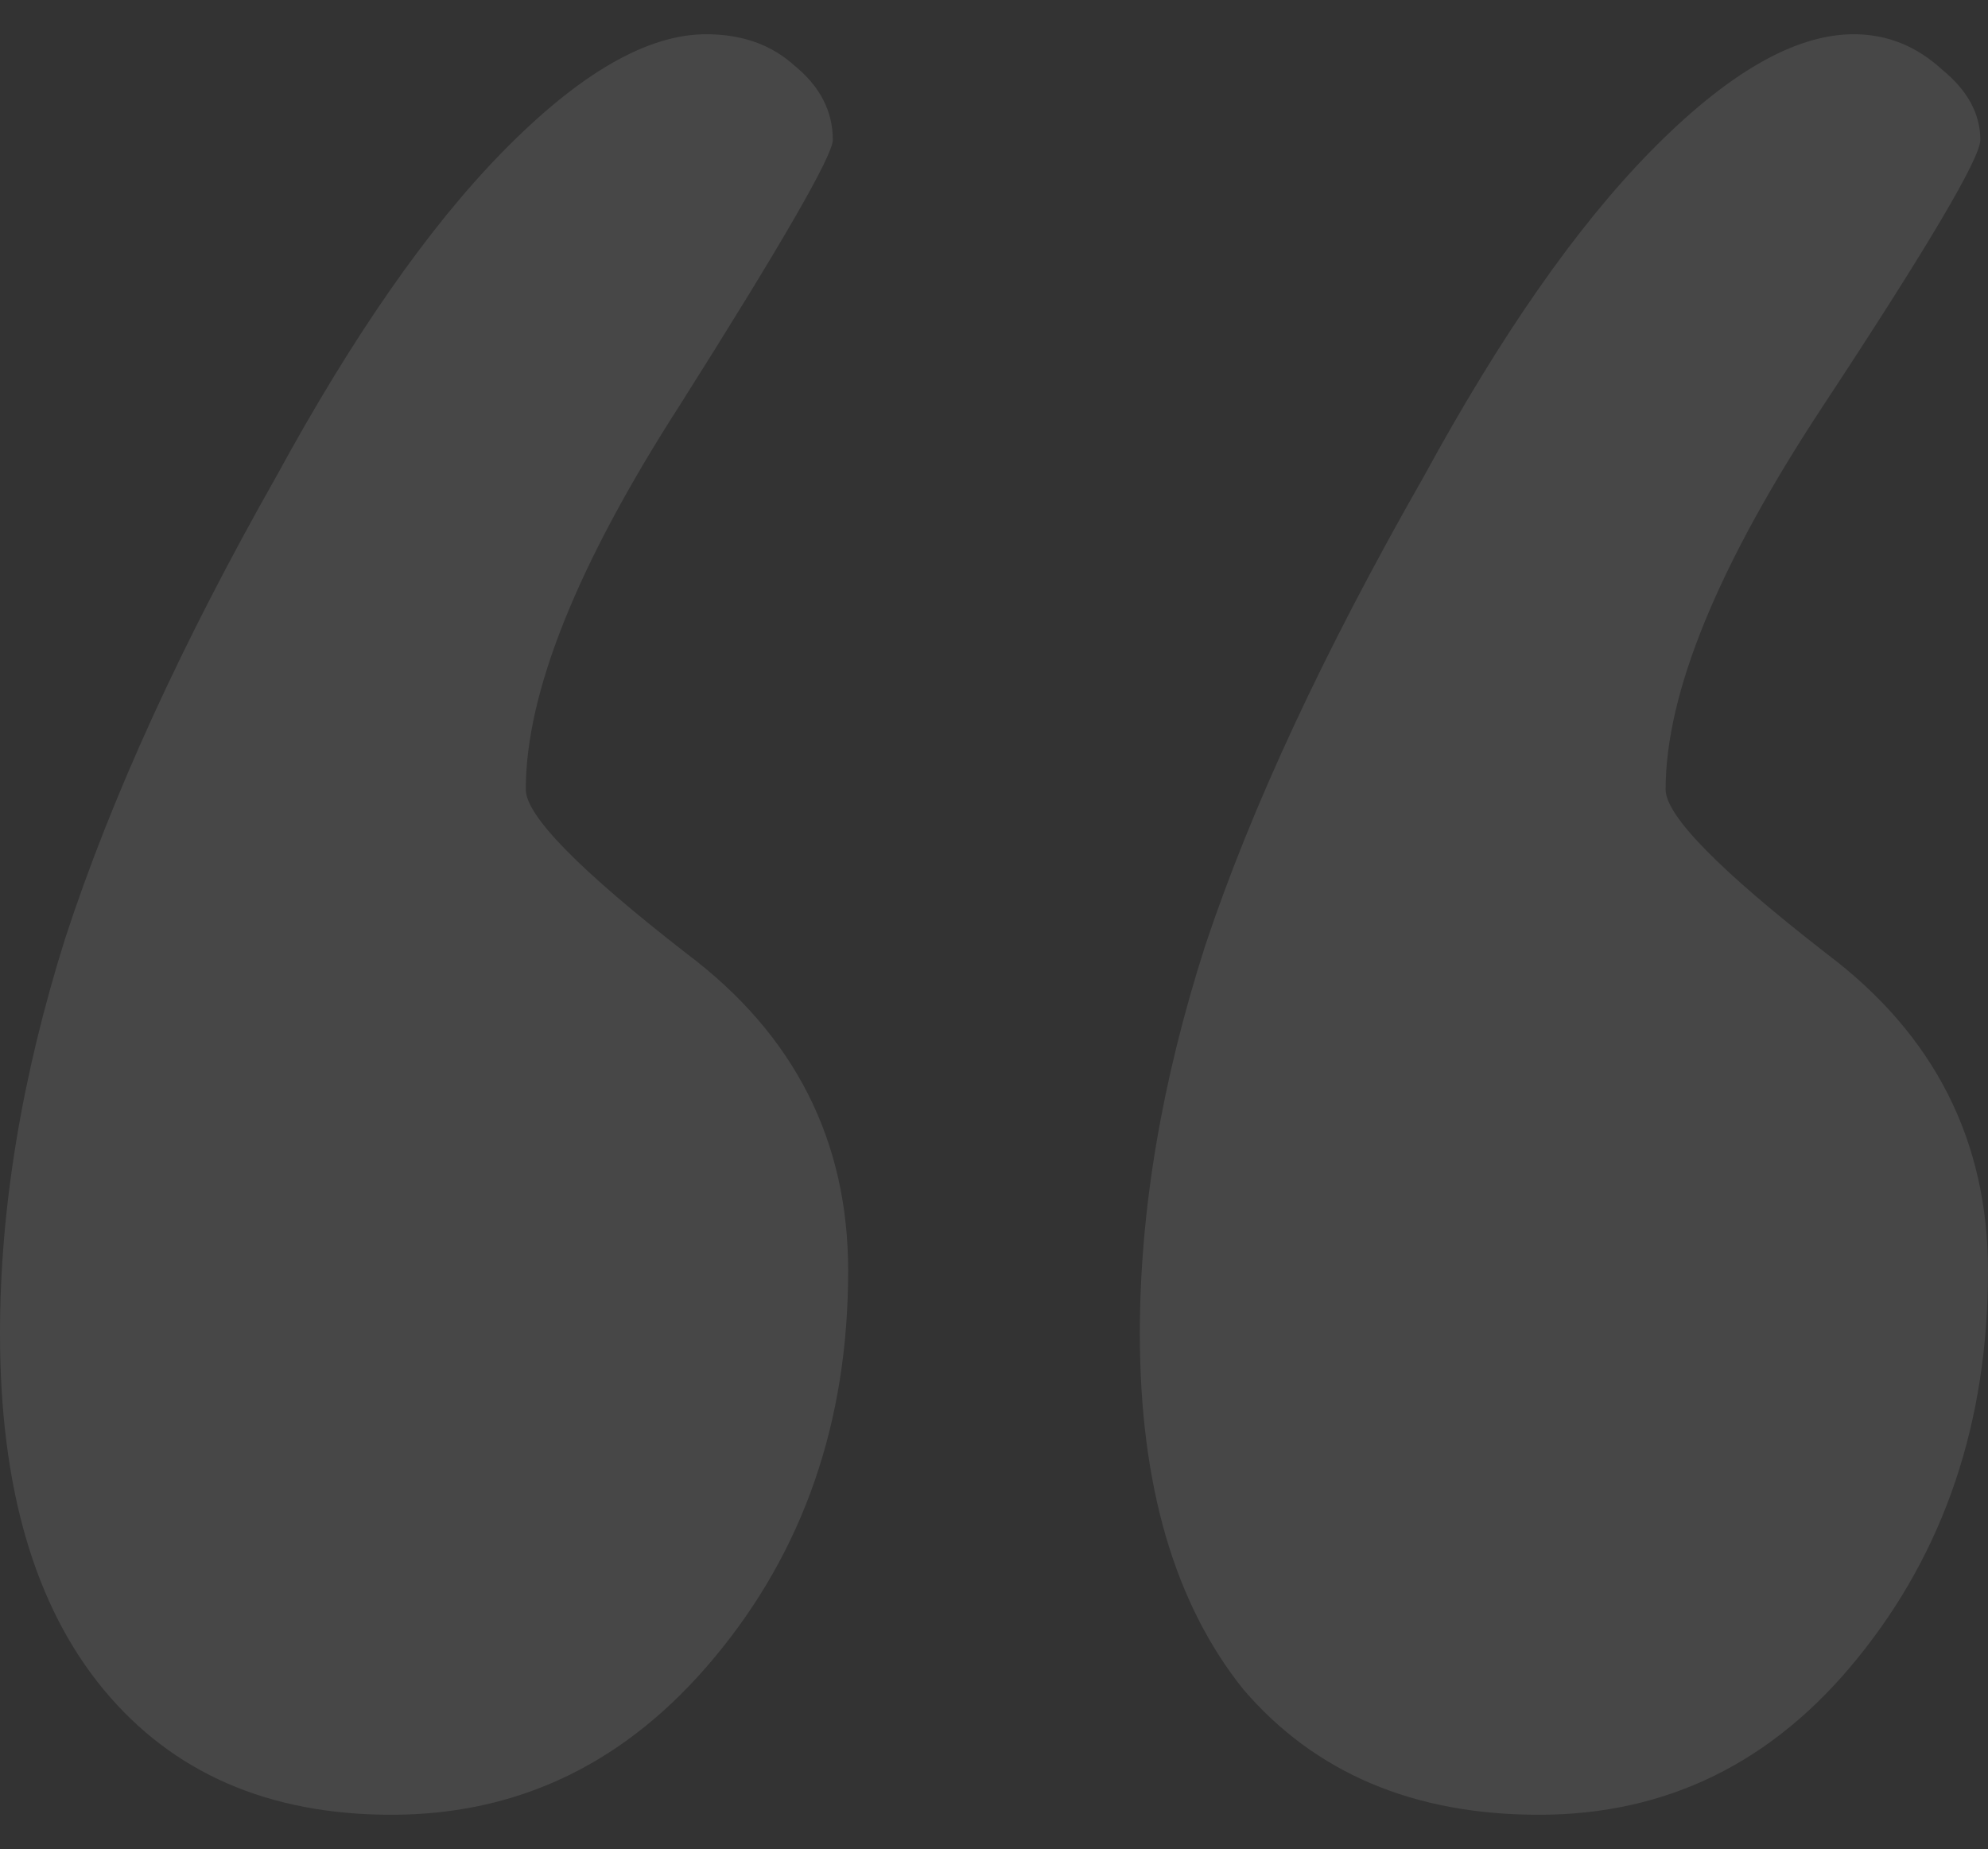 <svg width="100" height="93" viewBox="0 0 100 93" fill="none" xmlns="http://www.w3.org/2000/svg">
<rect x="0" y="0" width="100" height="93" fill="#333333" stroke="none"/>
<g opacity="0.1">
<path d="M0 67.068C0 60.77 1.094 54.143 3.282 47.189C5.598 40.103 9.138 32.361 13.9 23.963C17.761 16.878 21.557 11.432 25.29 7.627C29.151 3.69 32.561 1.722 35.521 1.722C37.323 1.722 38.803 2.247 39.961 3.297C41.248 4.346 41.892 5.593 41.892 7.036C41.892 7.824 39.318 12.285 34.17 20.421C29.022 28.425 26.448 34.854 26.448 39.71C26.448 41.022 29.151 43.777 34.556 47.976C39.961 52.044 42.664 57.358 42.664 63.919C42.664 71.53 40.412 78.025 35.907 83.405C31.532 88.653 26.126 91.278 19.691 91.278C13.514 91.278 8.687 89.178 5.212 84.979C1.737 80.78 0 74.81 0 67.068ZM57.336 67.068C57.336 60.901 58.43 54.406 60.618 47.583C62.934 40.628 66.602 32.755 71.622 23.963C75.483 16.878 79.279 11.432 83.012 7.627C86.873 3.69 90.283 1.722 93.243 1.722C94.916 1.722 96.397 2.313 97.683 3.494C98.97 4.543 99.614 5.724 99.614 7.036C99.614 7.955 96.975 12.416 91.699 20.421C86.422 28.425 83.784 34.854 83.784 39.71C83.784 41.022 86.487 43.777 91.892 47.976C97.297 52.044 100 57.358 100 63.919C100 71.53 97.812 78.025 93.436 83.405C89.189 88.653 83.848 91.278 77.413 91.278C71.107 91.278 66.152 89.178 62.548 84.979C59.073 80.649 57.336 74.679 57.336 67.068Z" fill="white"/>
</g>
</svg>
